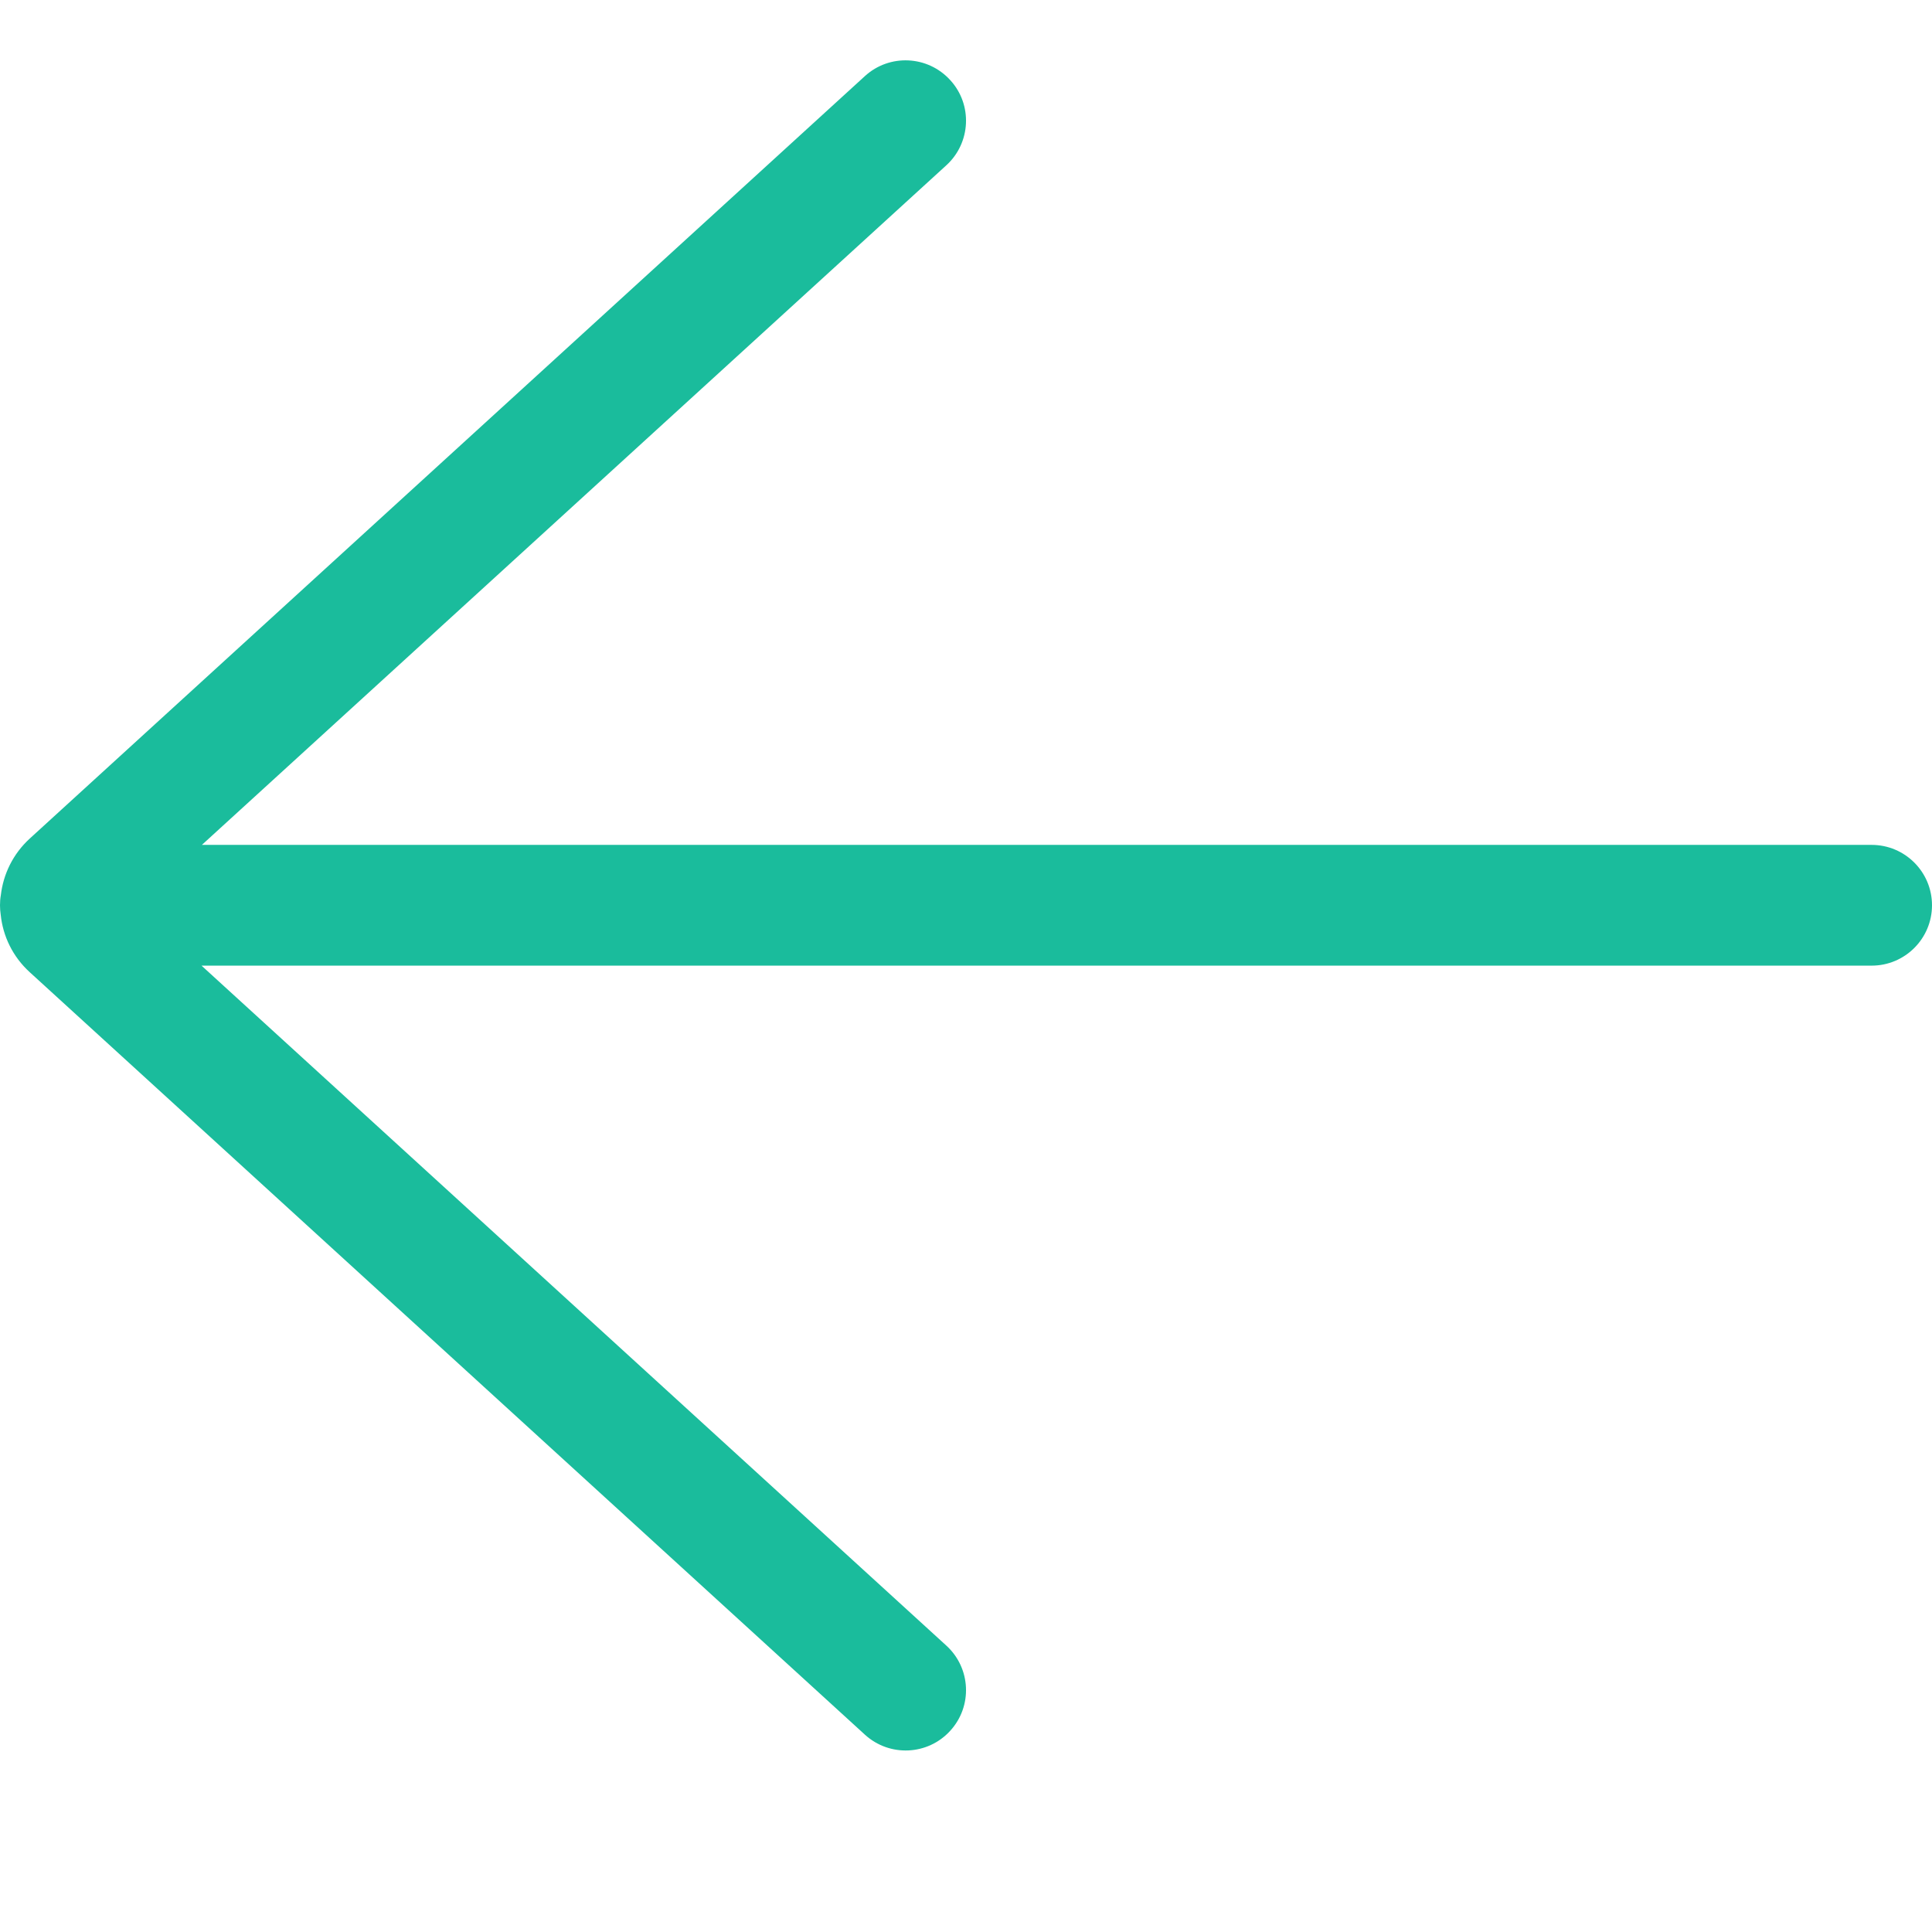 <?xml version="1.0" encoding="UTF-8" standalone="no"?>
<!DOCTYPE svg PUBLIC "-//W3C//DTD SVG 1.1//EN" "http://www.w3.org/Graphics/SVG/1.1/DTD/svg11.dtd">
<svg width="100%" height="100%" viewBox="0 0 16 16" version="1.1" xmlns="http://www.w3.org/2000/svg" xmlns:xlink="http://www.w3.org/1999/xlink" xml:space="preserve" xmlns:serif="http://www.serif.com/" style="fill-rule:evenodd;clip-rule:evenodd;stroke-linejoin:round;stroke-miterlimit:2;">
    <g transform="matrix(1,0,0,1,-1.997,-2.503)">
        <path d="M9.16,16.869C9.364,17.055 9.68,17.041 9.866,16.837C10.053,16.633 10.038,16.317 9.834,16.131L3.666,10.5L17.497,10.5C17.773,10.5 17.997,10.276 17.997,10C17.997,9.724 17.773,9.5 17.497,9.5L3.669,9.5L9.834,3.872C10.038,3.686 10.053,3.369 9.866,3.166C9.68,2.962 9.364,2.947 9.16,3.133L2.244,9.447C2.104,9.575 2.024,9.743 2.004,9.916C1.999,9.943 1.997,9.971 1.997,10C1.997,10.027 1.999,10.053 2.003,10.079C2.021,10.255 2.102,10.426 2.244,10.555L9.16,16.869Z" style="fill:rgb(26,188,156);fill-rule:nonzero;"/>
    </g>
</svg>
